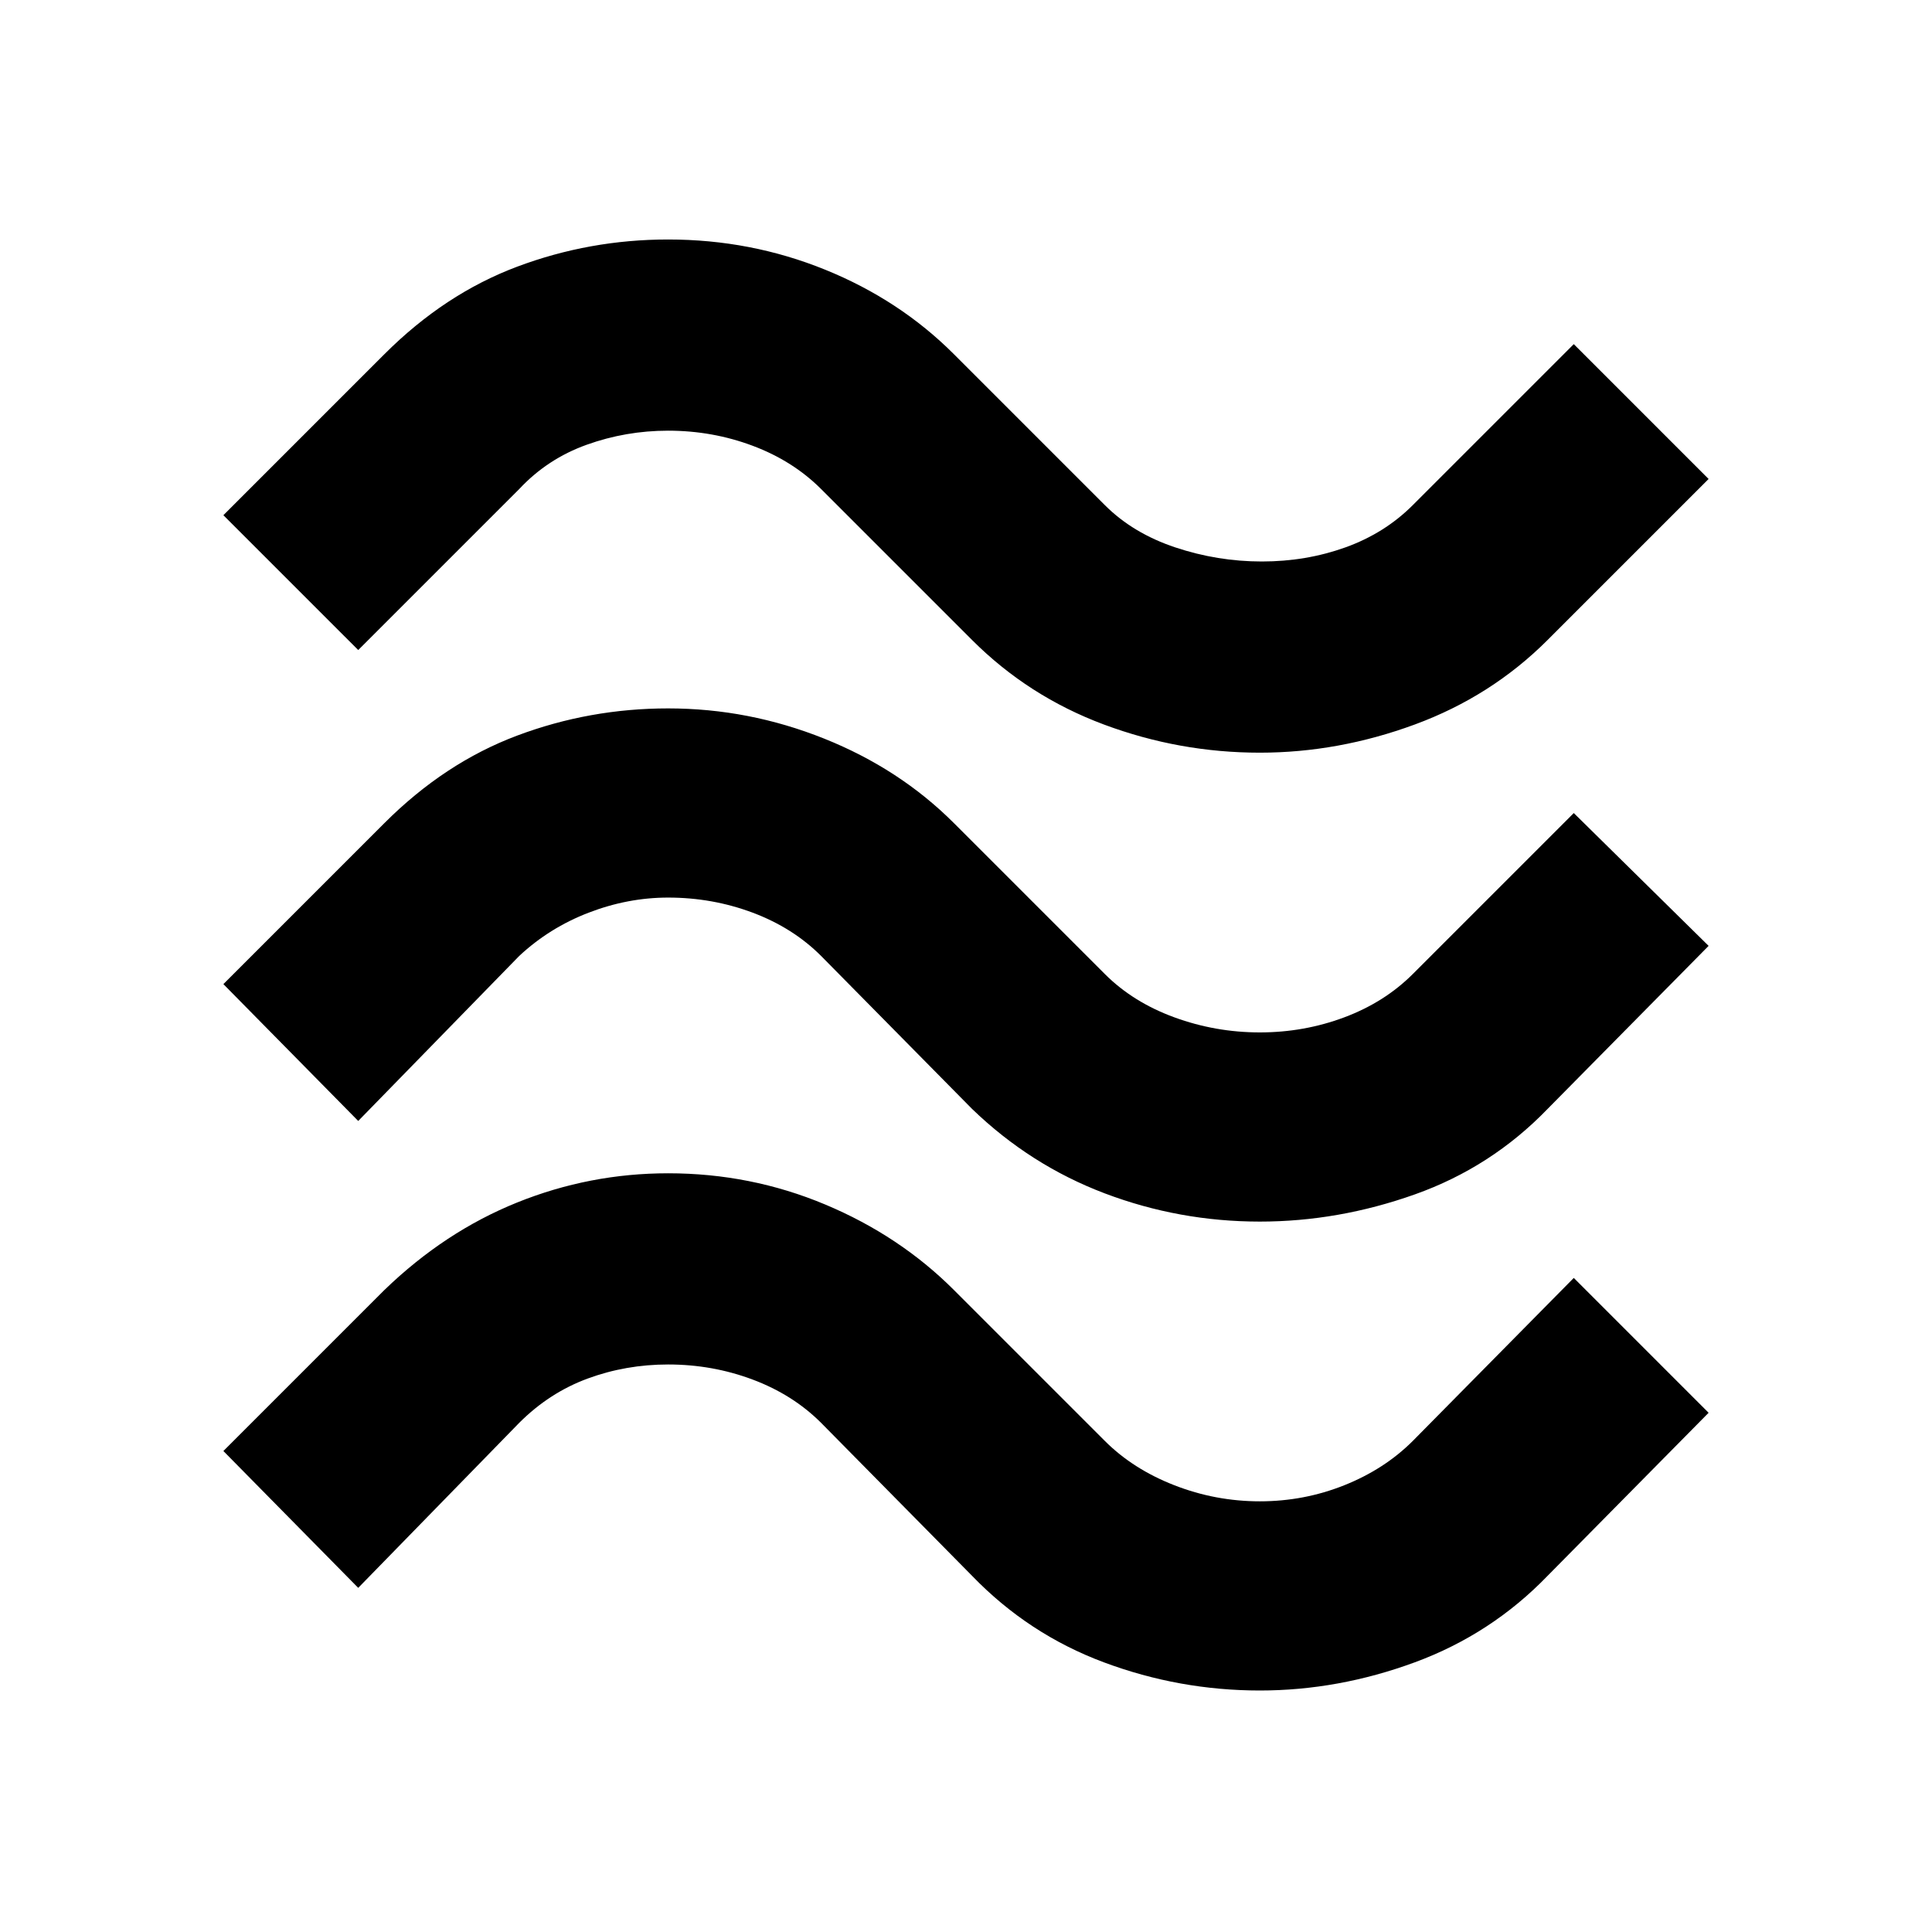 <svg xmlns="http://www.w3.org/2000/svg" width="48" height="48"><path d="M8.9 16.15 5.55 12.8l4-4q1.5-1.5 3.3-2.175 1.8-.675 3.75-.675 2.05 0 3.9.75t3.2 2.1l3.75 3.75q.7.7 1.75 1.05 1.05.35 2.15.35 1.1 0 2.075-.35.975-.35 1.675-1.05l4-4 3.35 3.35-4 4q-1.4 1.4-3.3 2.1-1.9.7-3.85.7-2 0-3.875-.7t-3.275-2.1l-3.75-3.75q-.7-.7-1.7-1.075t-2.1-.375q-1.05 0-2.025.35-.975.35-1.675 1.1zm0 11.7-3.35-3.4 4-4q1.5-1.5 3.3-2.175 1.8-.675 3.75-.675 2 0 3.875.75t3.225 2.1l3.75 3.75q.7.7 1.725 1.075 1.025.375 2.125.375t2.1-.375q1-.375 1.7-1.075l4-4 3.35 3.3-4 4.05q-1.4 1.45-3.3 2.125t-3.85.675q-2 0-3.85-.7t-3.3-2.1l-3.75-3.8q-.7-.7-1.7-1.075t-2.1-.375q-1 0-1.975.375-.975.375-1.725 1.075zm0 11.6-3.35-3.4 4-4q1.5-1.45 3.3-2.175 1.8-.725 3.75-.725 2.05 0 3.9.775t3.2 2.125l3.75 3.75q.7.7 1.725 1.1 1.025.4 2.125.4t2.1-.4q1-.4 1.7-1.1l4-4.05 3.35 3.35-4 4.05q-1.4 1.45-3.3 2.15t-3.85.7q-2 0-3.875-.7t-3.275-2.15l-3.75-3.8q-.7-.7-1.7-1.075t-2.1-.375q-1.05 0-2 .35t-1.7 1.1z"/></svg>
